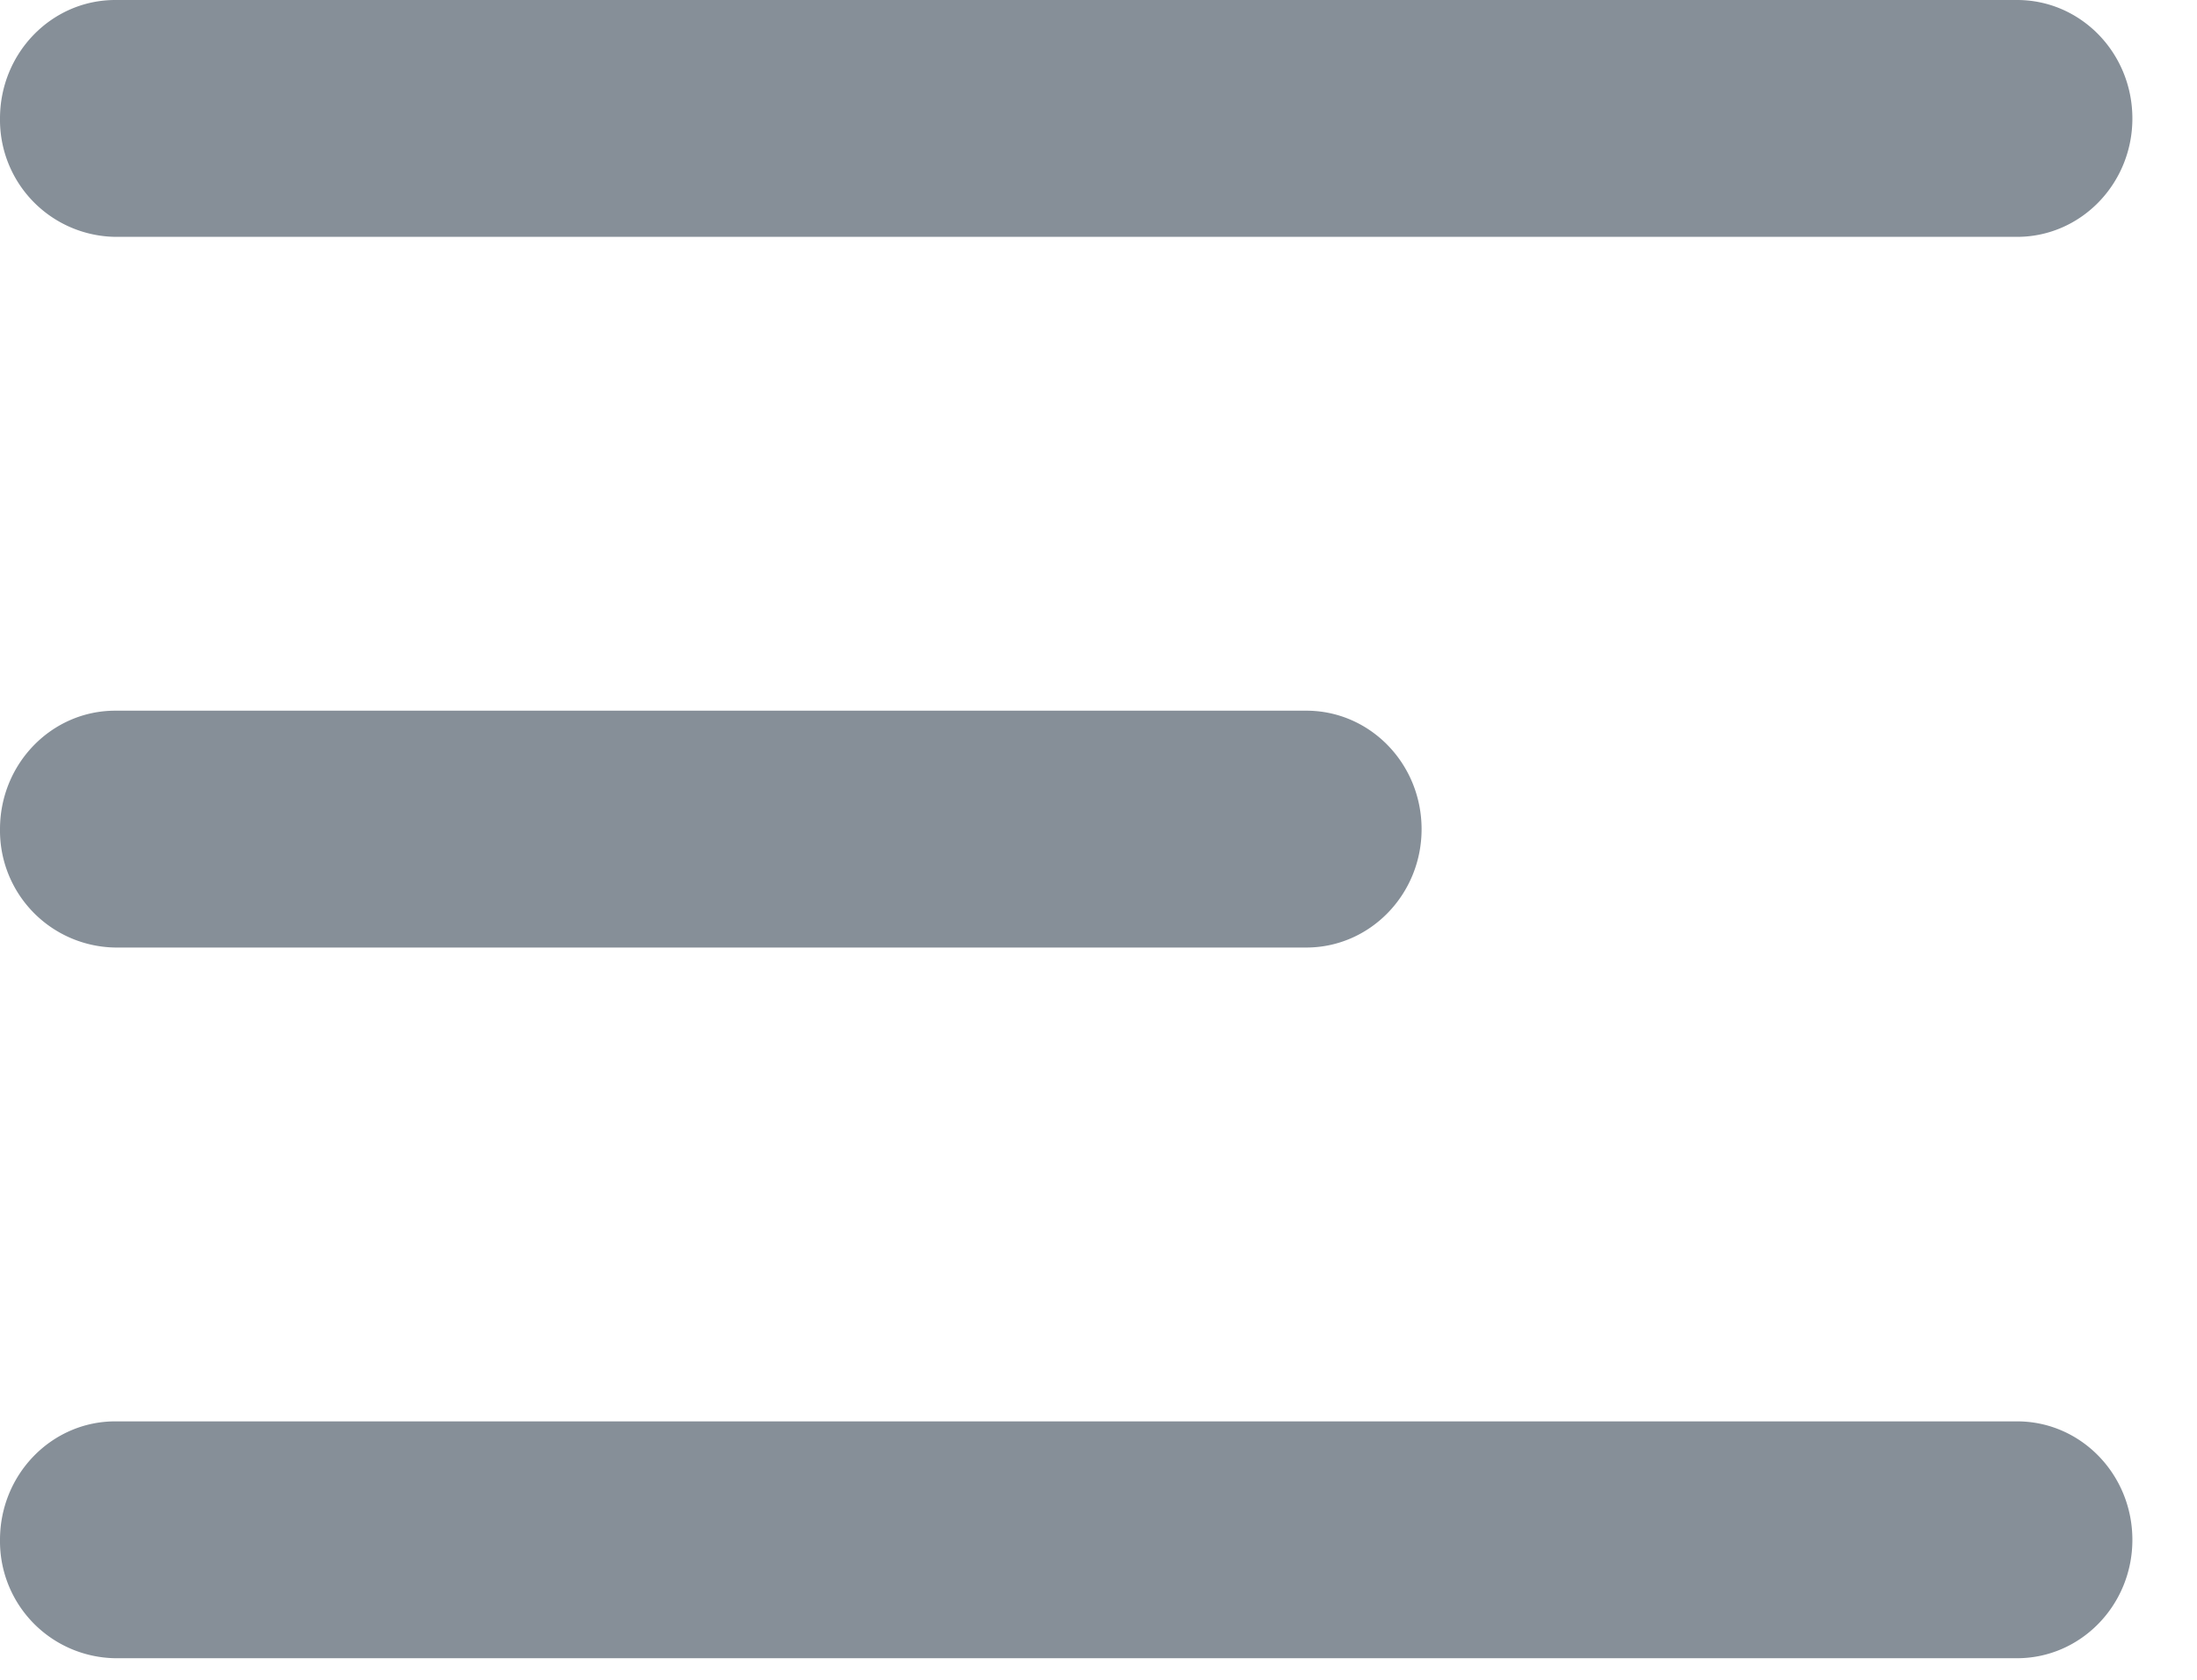 <svg width="17" height="13" fill="none" xmlns="http://www.w3.org/2000/svg"><path fill-rule="evenodd" clip-rule="evenodd" d="M0 11.917C0 11.41.4 11 .892 11h14.716c.493 0 .892.41.892.917 0 .506-.4.916-.892.916H.892A.905.905 0 010 11.917zm0-11C0 .41.4 0 .892 0h14.716c.493 0 .892.41.892.917 0 .506-.4.916-.892.916H.892A.905.905 0 010 .917zm0 5.5C0 5.91.4 5.5.892 5.5h9.216c.493 0 .892.41.892.917 0 .506-.4.916-.892.916H.892A.905.905 0 010 6.417z" fill="#868F98"/></svg>
